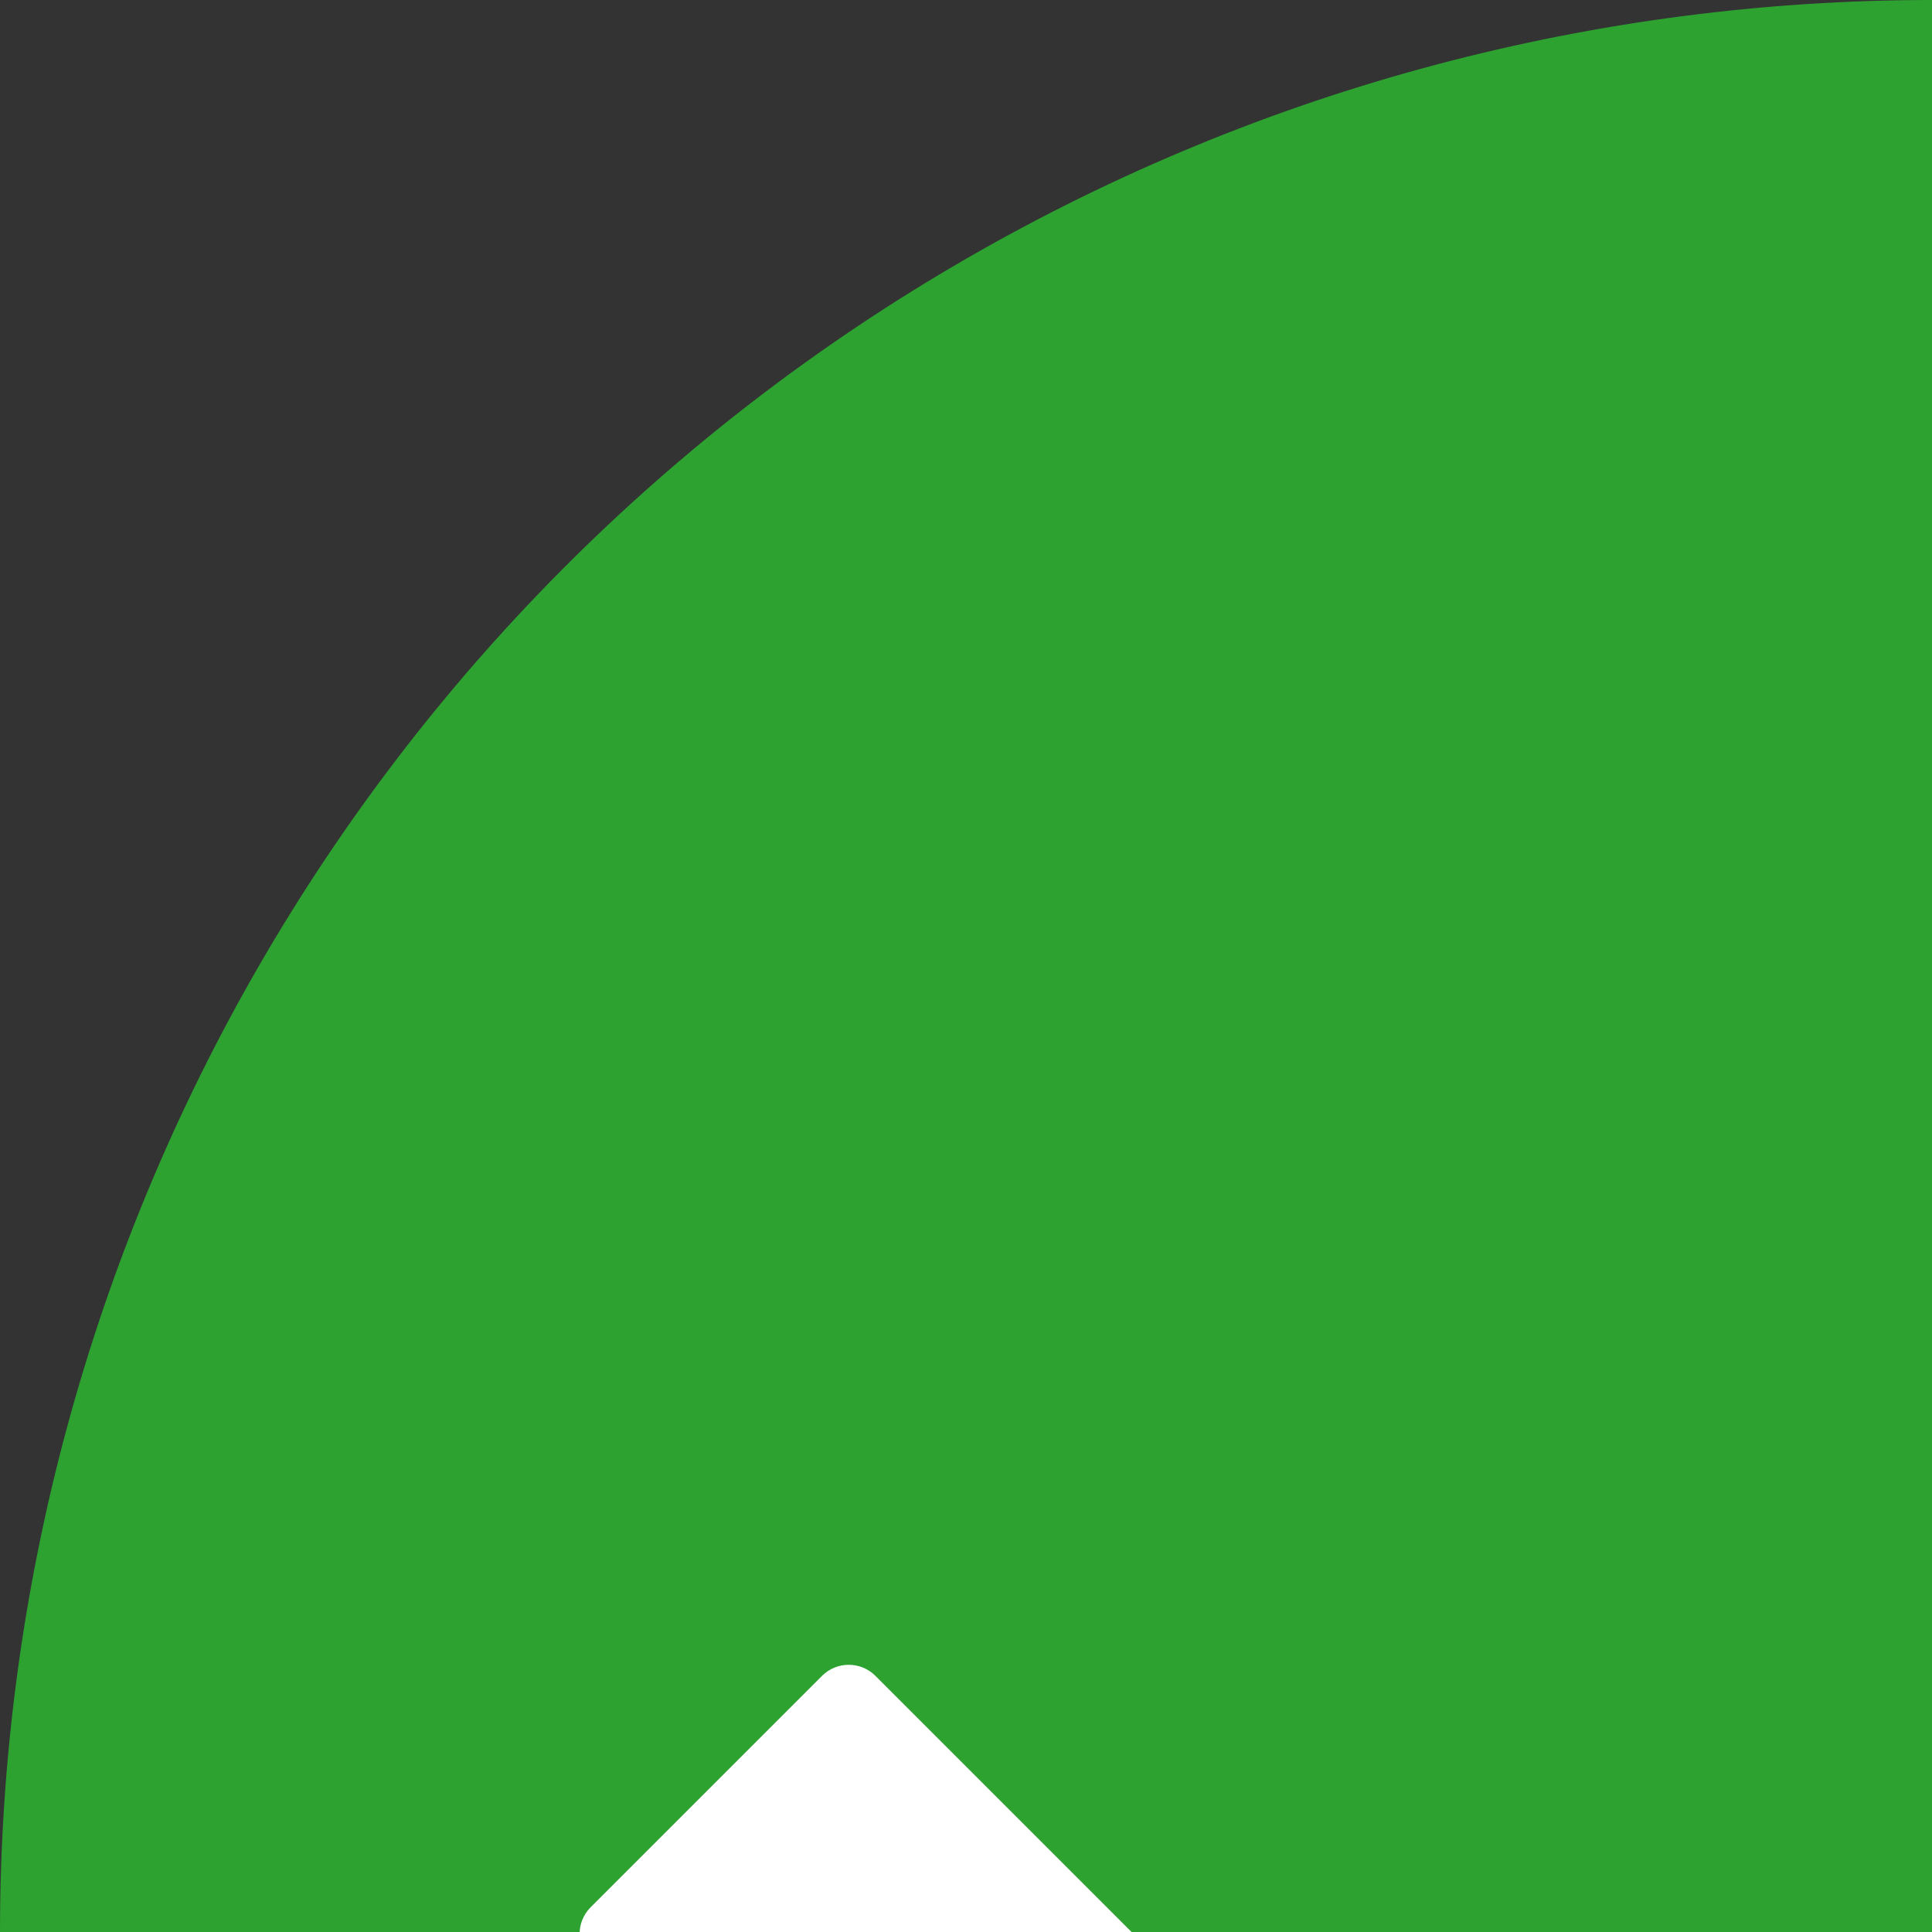 <svg width="10" height="10" viewBox="0 0 10 10" fill="none" xmlns="http://www.w3.org/2000/svg">
<rect x="0" y="0" width="10" height="10" fill="#333333" stroke="none"/>
<circle cx="10" cy="10" r="10" fill="#2DA231"/>
<g clip-path="url(#clip0_412_83)">
<path d="M16.943 6.397L8.262 15.077C8.186 15.153 8.062 15.153 7.986 15.077L3.057 10.148C2.981 10.072 2.981 9.948 3.057 9.872L4.255 8.674C4.331 8.598 4.455 8.598 4.531 8.674L8.124 12.267L15.469 4.922C15.546 4.846 15.669 4.846 15.745 4.922L16.943 6.12C17.019 6.196 17.019 6.32 16.943 6.397Z" fill="white"/>
</g>
<defs>
<clipPath id="clip0_412_83">
<rect width="14" height="14" fill="white" transform="translate(3 3)"/>
</clipPath>
</defs>
</svg>
